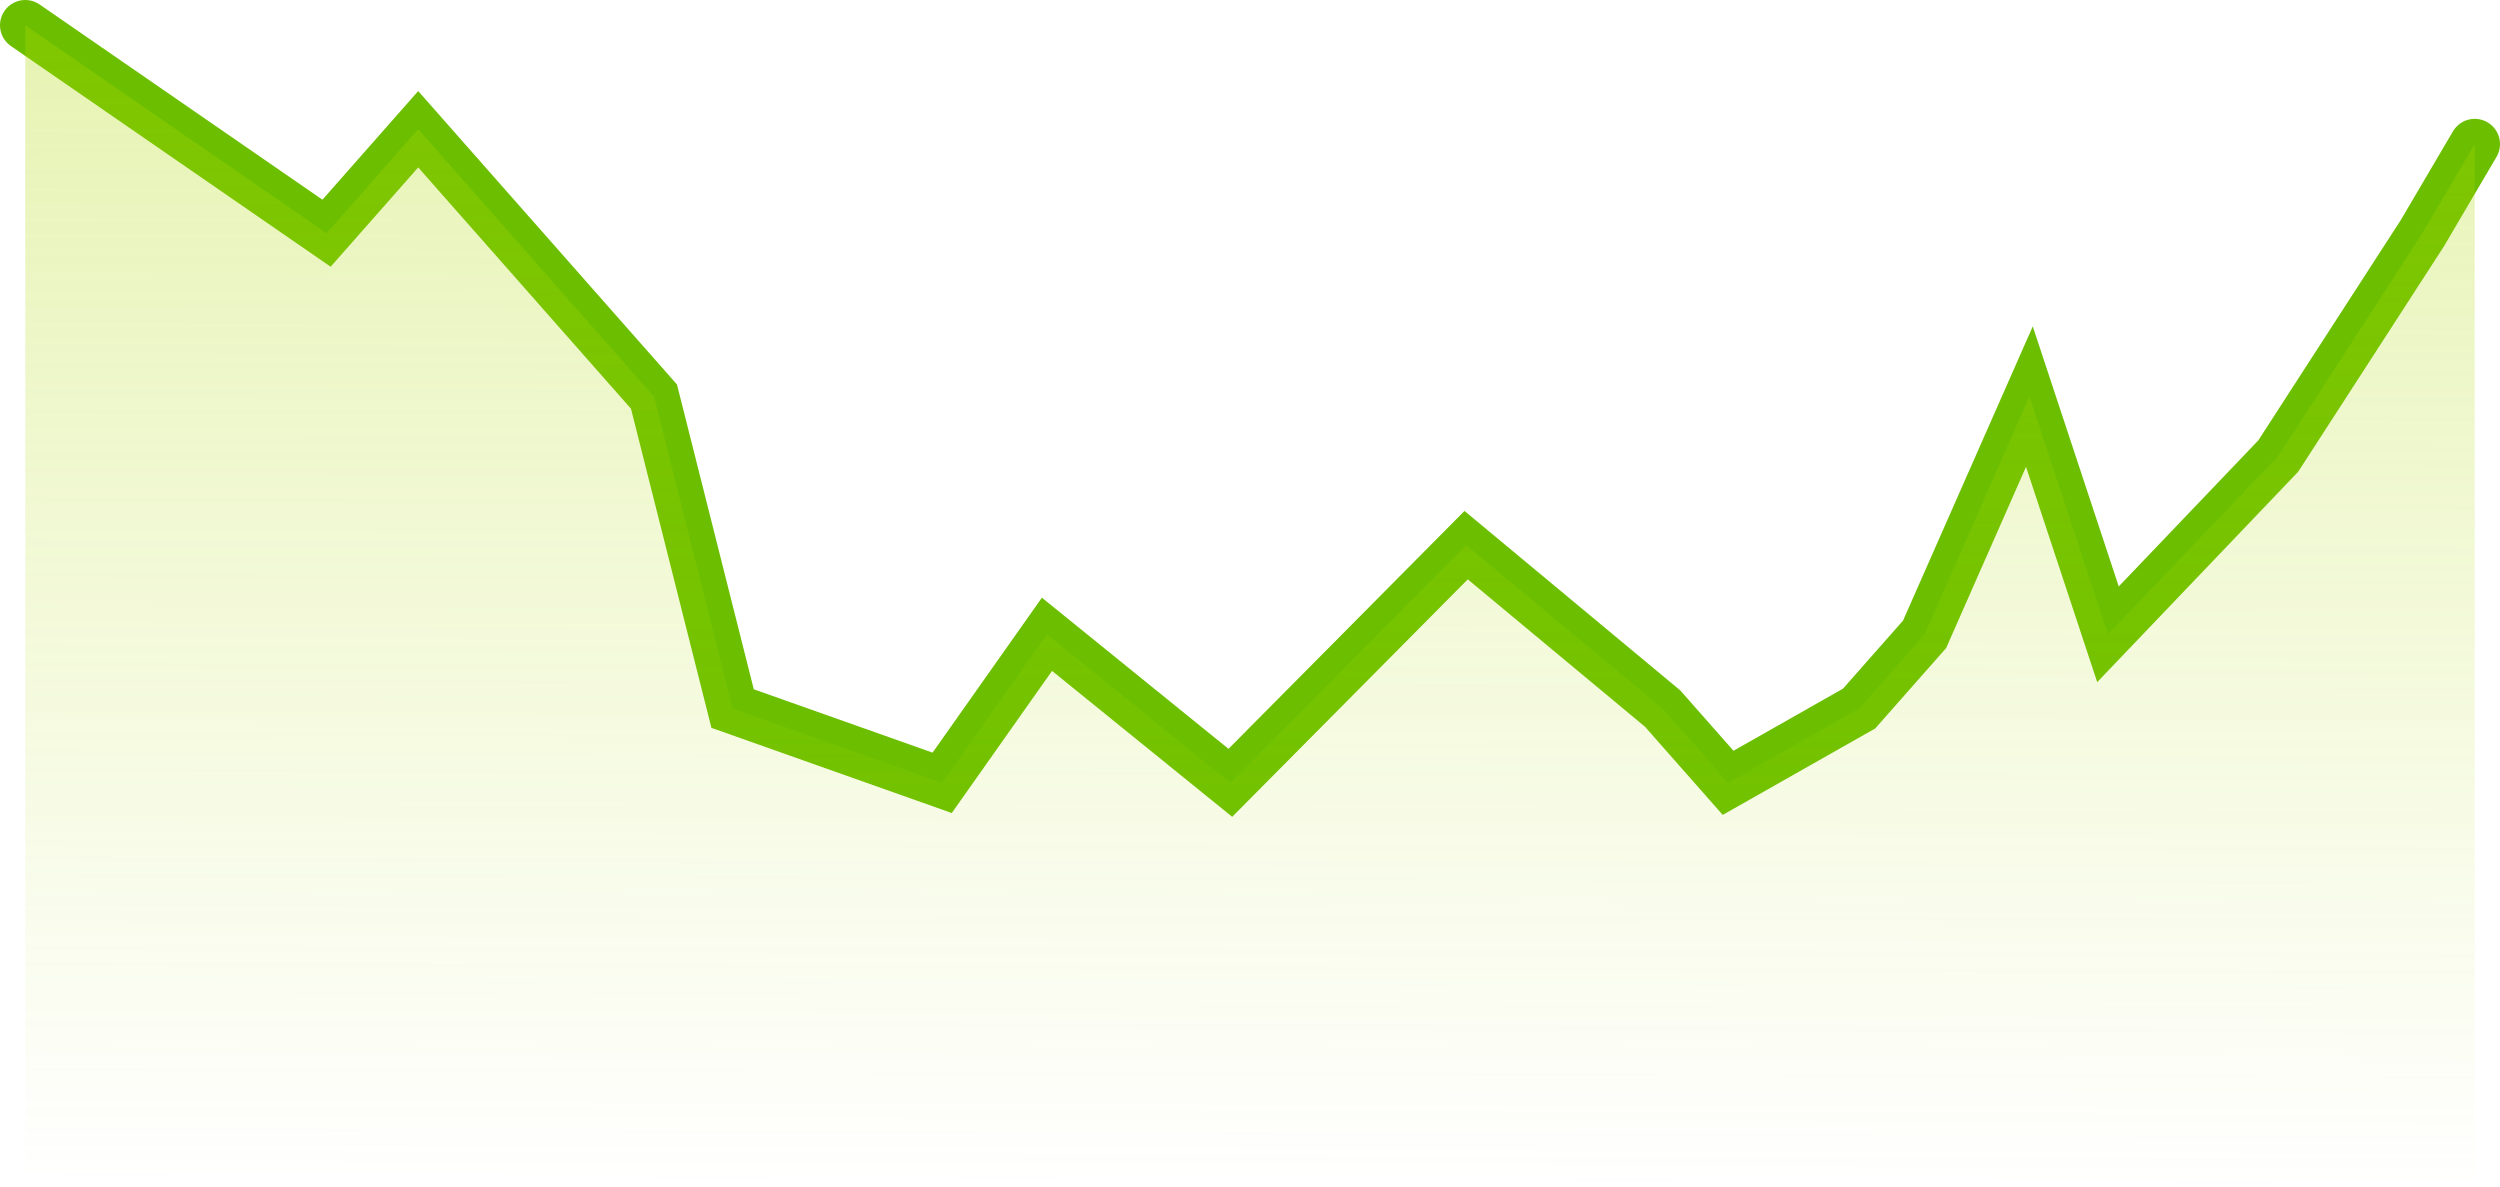 <svg width="99" height="47" viewBox="0 0 99 47" fill="none" xmlns="http://www.w3.org/2000/svg">
<path d="M1 1L12.931 9.235L16.561 5.118L25.898 15.706L29.011 28.059L37.31 31L41.46 25.118L48.722 31L58.059 21.588L65.84 28.059L68.433 31L73.62 28.059L76.214 25.118L80.364 15.706L83.476 25.118L90.219 18.059L95.925 9.235L98 5.706" stroke="#6CBF00" stroke-width="2" stroke-linecap="round"/>
<path d="M12.931 9.235L1 1V47H98V5.706L95.925 9.235L90.219 18.059L83.476 25.118L80.364 15.706L76.214 25.118L73.62 28.059L68.433 31L65.84 28.059L58.059 21.588L48.722 31L41.46 25.118L37.31 31L29.011 28.059L25.898 15.706L16.561 5.118L12.931 9.235Z" fill="url(#paint0_linear)"/>
<defs>
<linearGradient id="paint0_linear" x1="50" y1="-104" x2="49.5" y2="47" gradientUnits="userSpaceOnUse">
<stop stop-color="#AFD803"/>
<stop offset="1" stop-color="#AFD803" stop-opacity="0"/>
</linearGradient>
</defs>
</svg>
